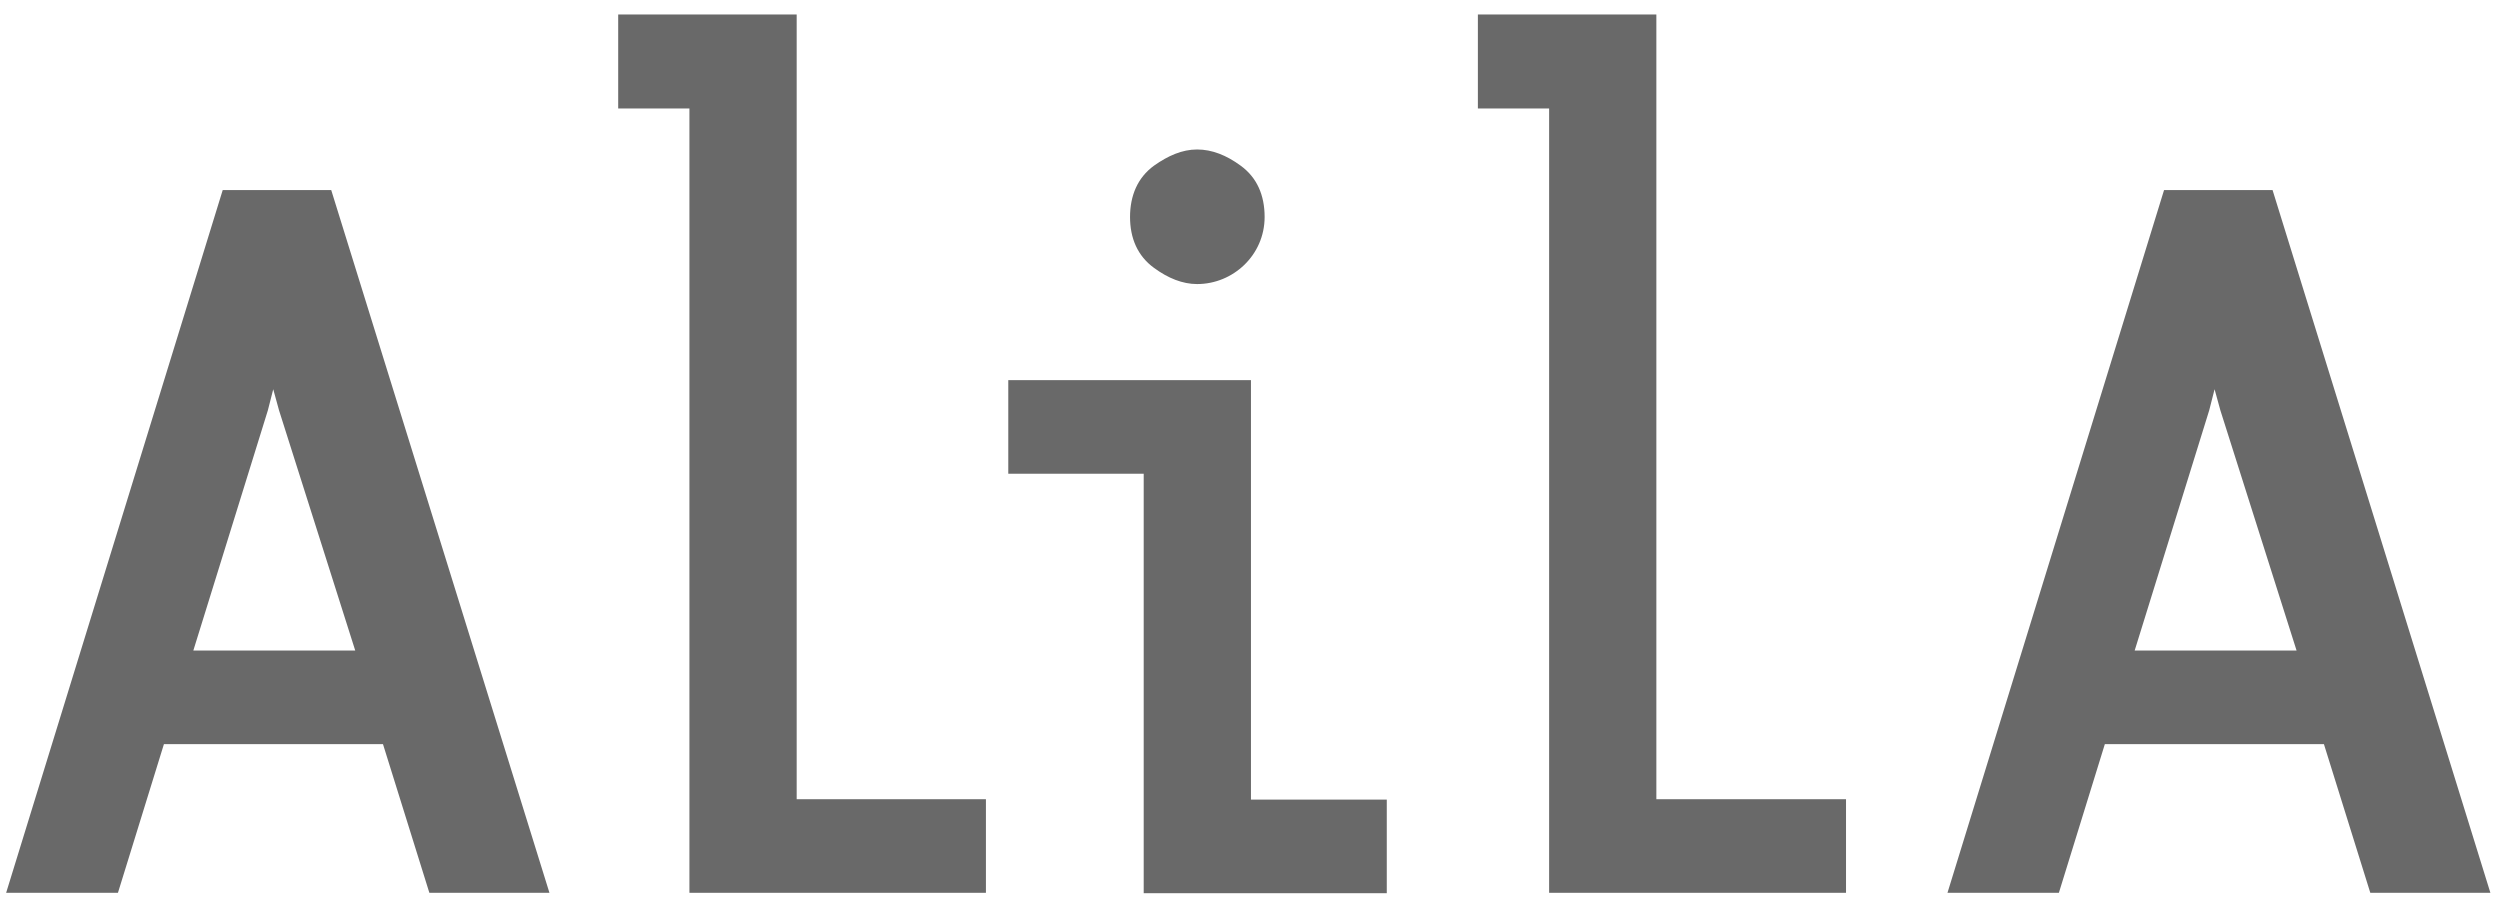 <svg width="125" height="45" viewBox="0 0 125 45" fill="none" xmlns="http://www.w3.org/2000/svg">
<path d="M17.762 32.528L13.952 20.518L13.662 19.462L13.393 20.518L9.666 32.528H17.762ZM0.307 44.64L11.136 9.503H16.561L27.472 44.64H21.468L19.149 37.207H8.196L5.897 44.64H0.307Z" fill="#696969"/>
<path d="M34.471 5.424H30.91V0.724H39.834V39.961H49.296V44.64H34.471V5.424Z" fill="#696969"/>
<path d="M57.703 8.281C58.407 7.784 59.11 7.474 59.856 7.474C60.601 7.474 61.326 7.764 62.03 8.281C62.858 8.882 63.231 9.772 63.231 10.849C63.231 12.754 61.657 14.203 59.856 14.203C59.131 14.203 58.407 13.913 57.703 13.396C56.874 12.795 56.502 11.905 56.502 10.849C56.502 9.793 56.874 8.882 57.703 8.281ZM57.185 23.686H50.414V19.007H62.548V39.981H69.339V44.661H57.185V23.686Z" fill="#696969"/>
<path d="M77.456 5.424H73.894V0.724H82.818V39.961H92.301V44.64H77.456V5.424Z" fill="#696969"/>
<path d="M114.829 32.528L111.019 20.518L110.729 19.462L110.46 20.518L106.733 32.528H114.829ZM97.374 44.64L108.203 9.503H113.628L124.519 44.64H118.515L116.196 37.207H105.242L102.944 44.64H97.374Z" fill="#696969"/>
</svg>
